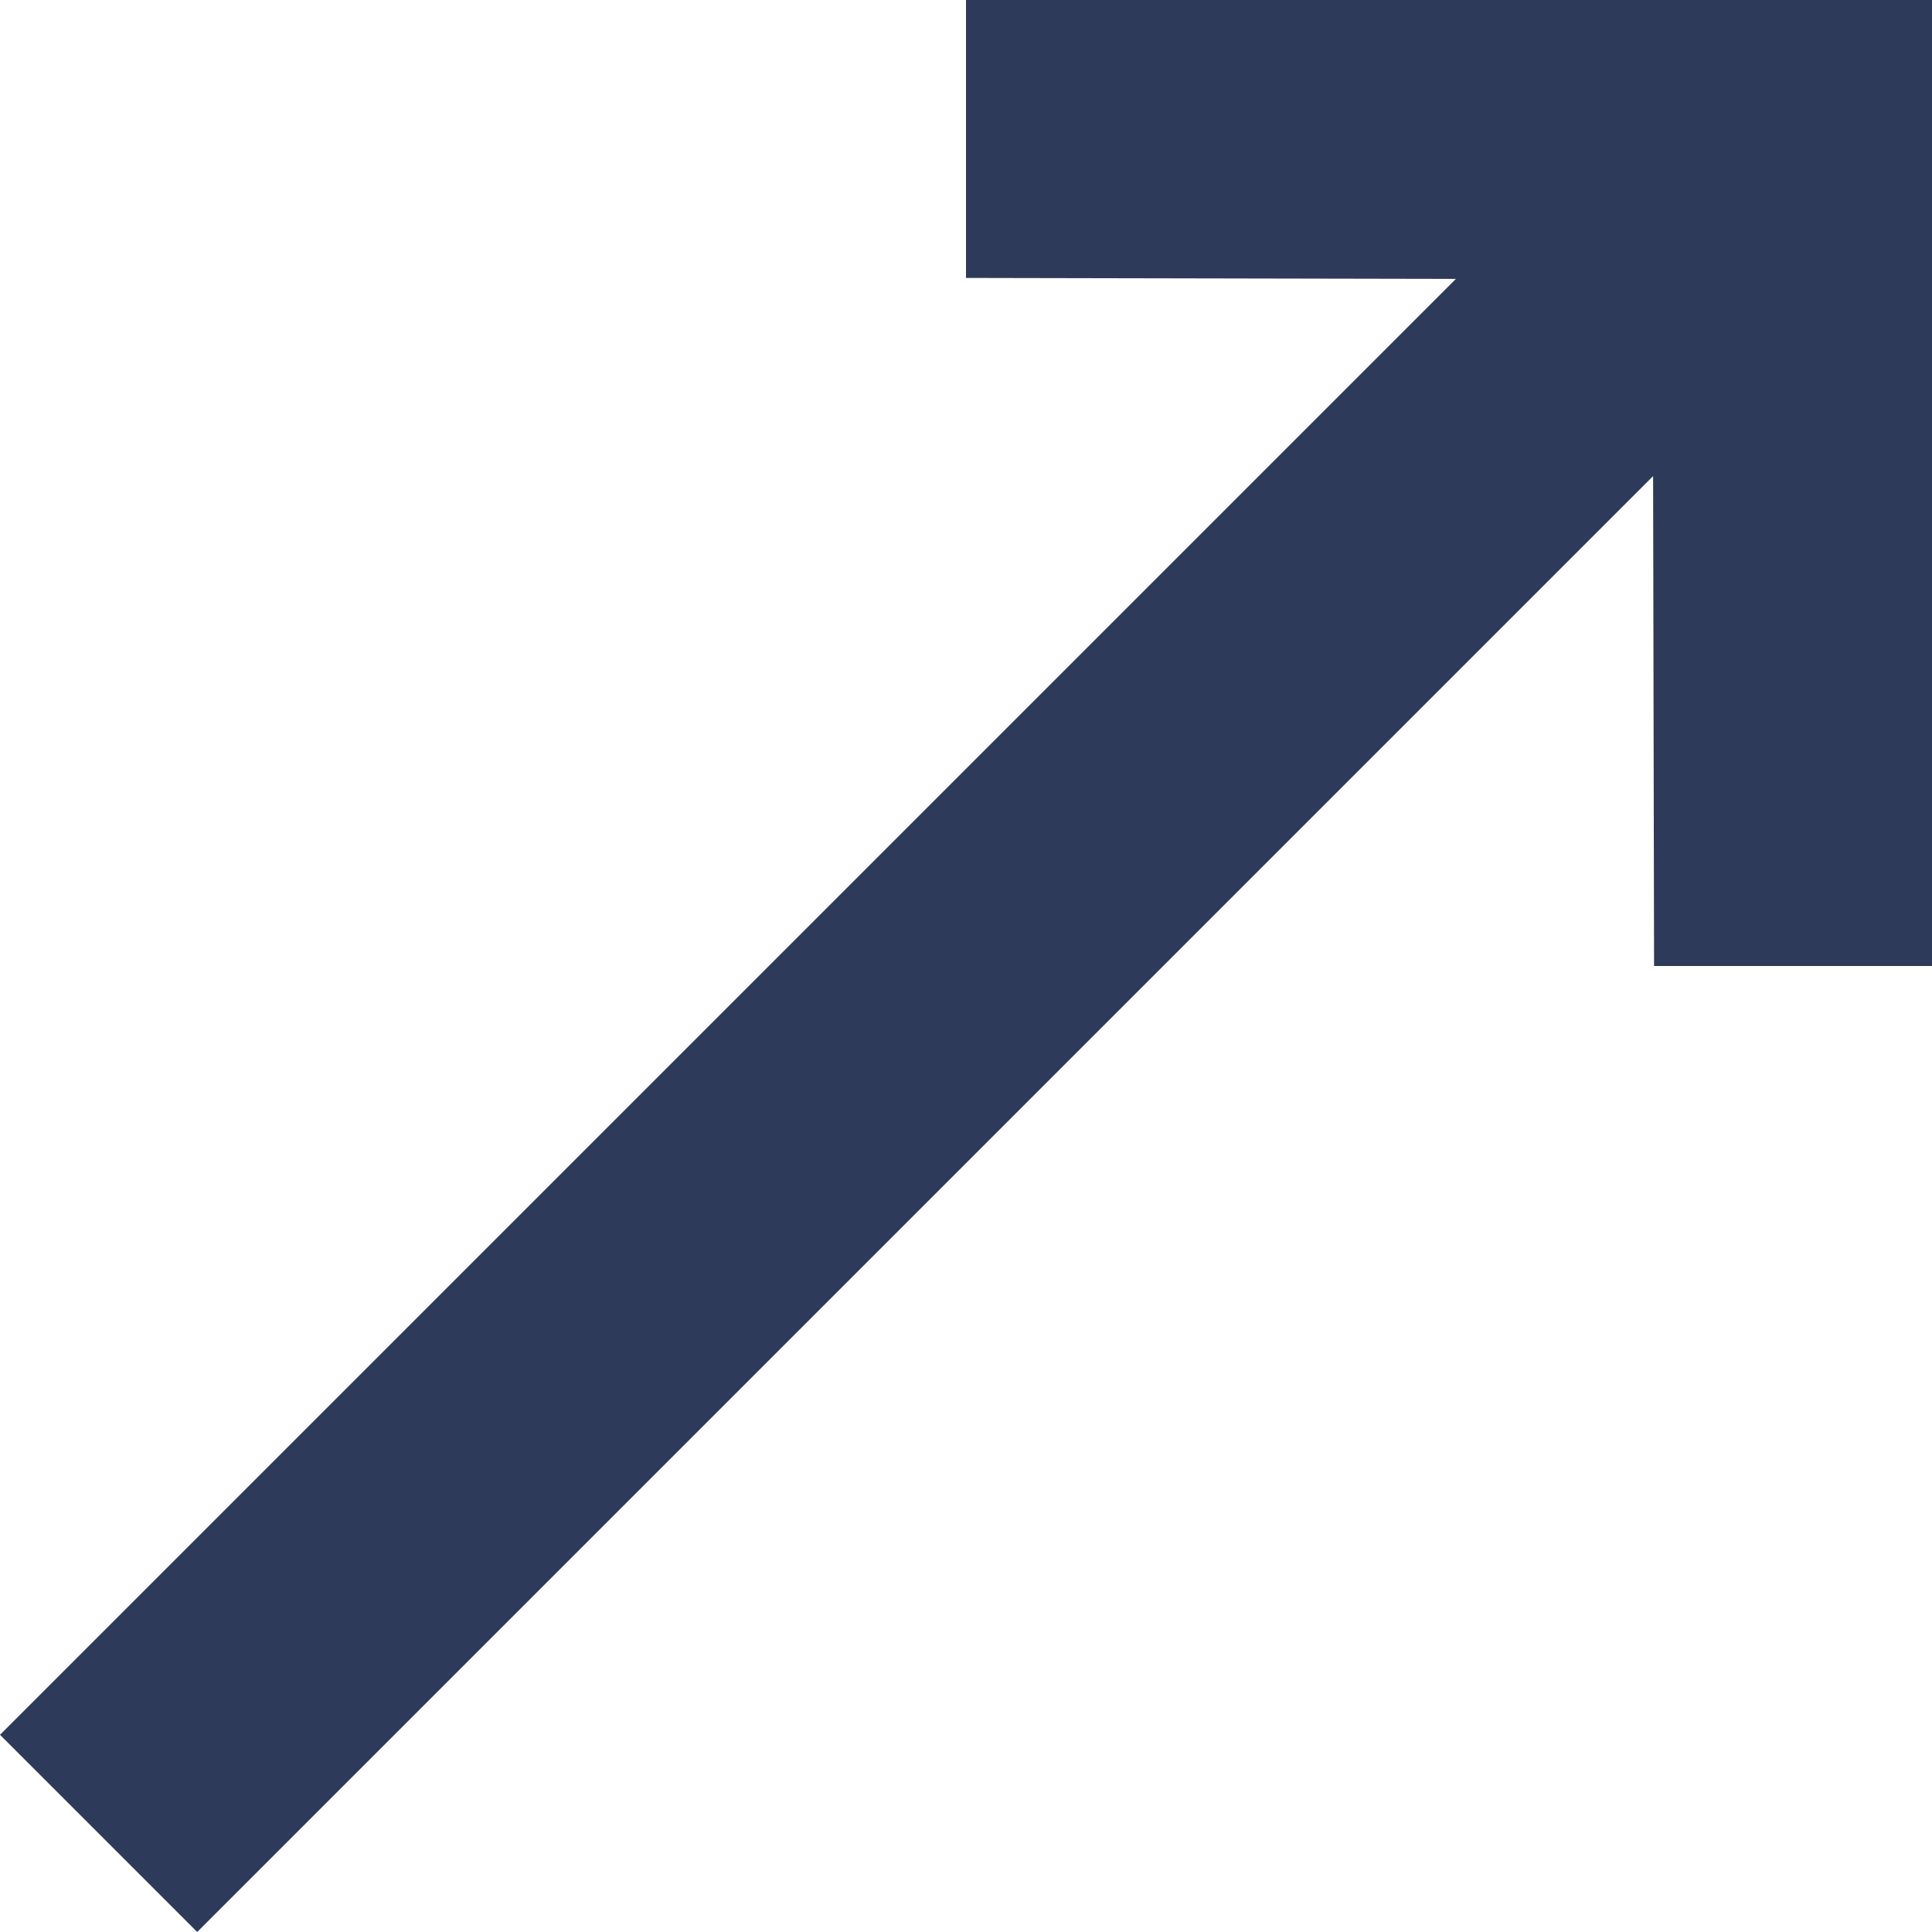<svg width="14" height="14" viewBox="0 0 14 14" fill="none" xmlns="http://www.w3.org/2000/svg">
<path d="M11.979 3.45L11.986 7H14V0H7V2.014L10.55 2.021L0 12.571L1.429 14L11.979 3.45Z" fill="#2E3A59"/>
</svg>
